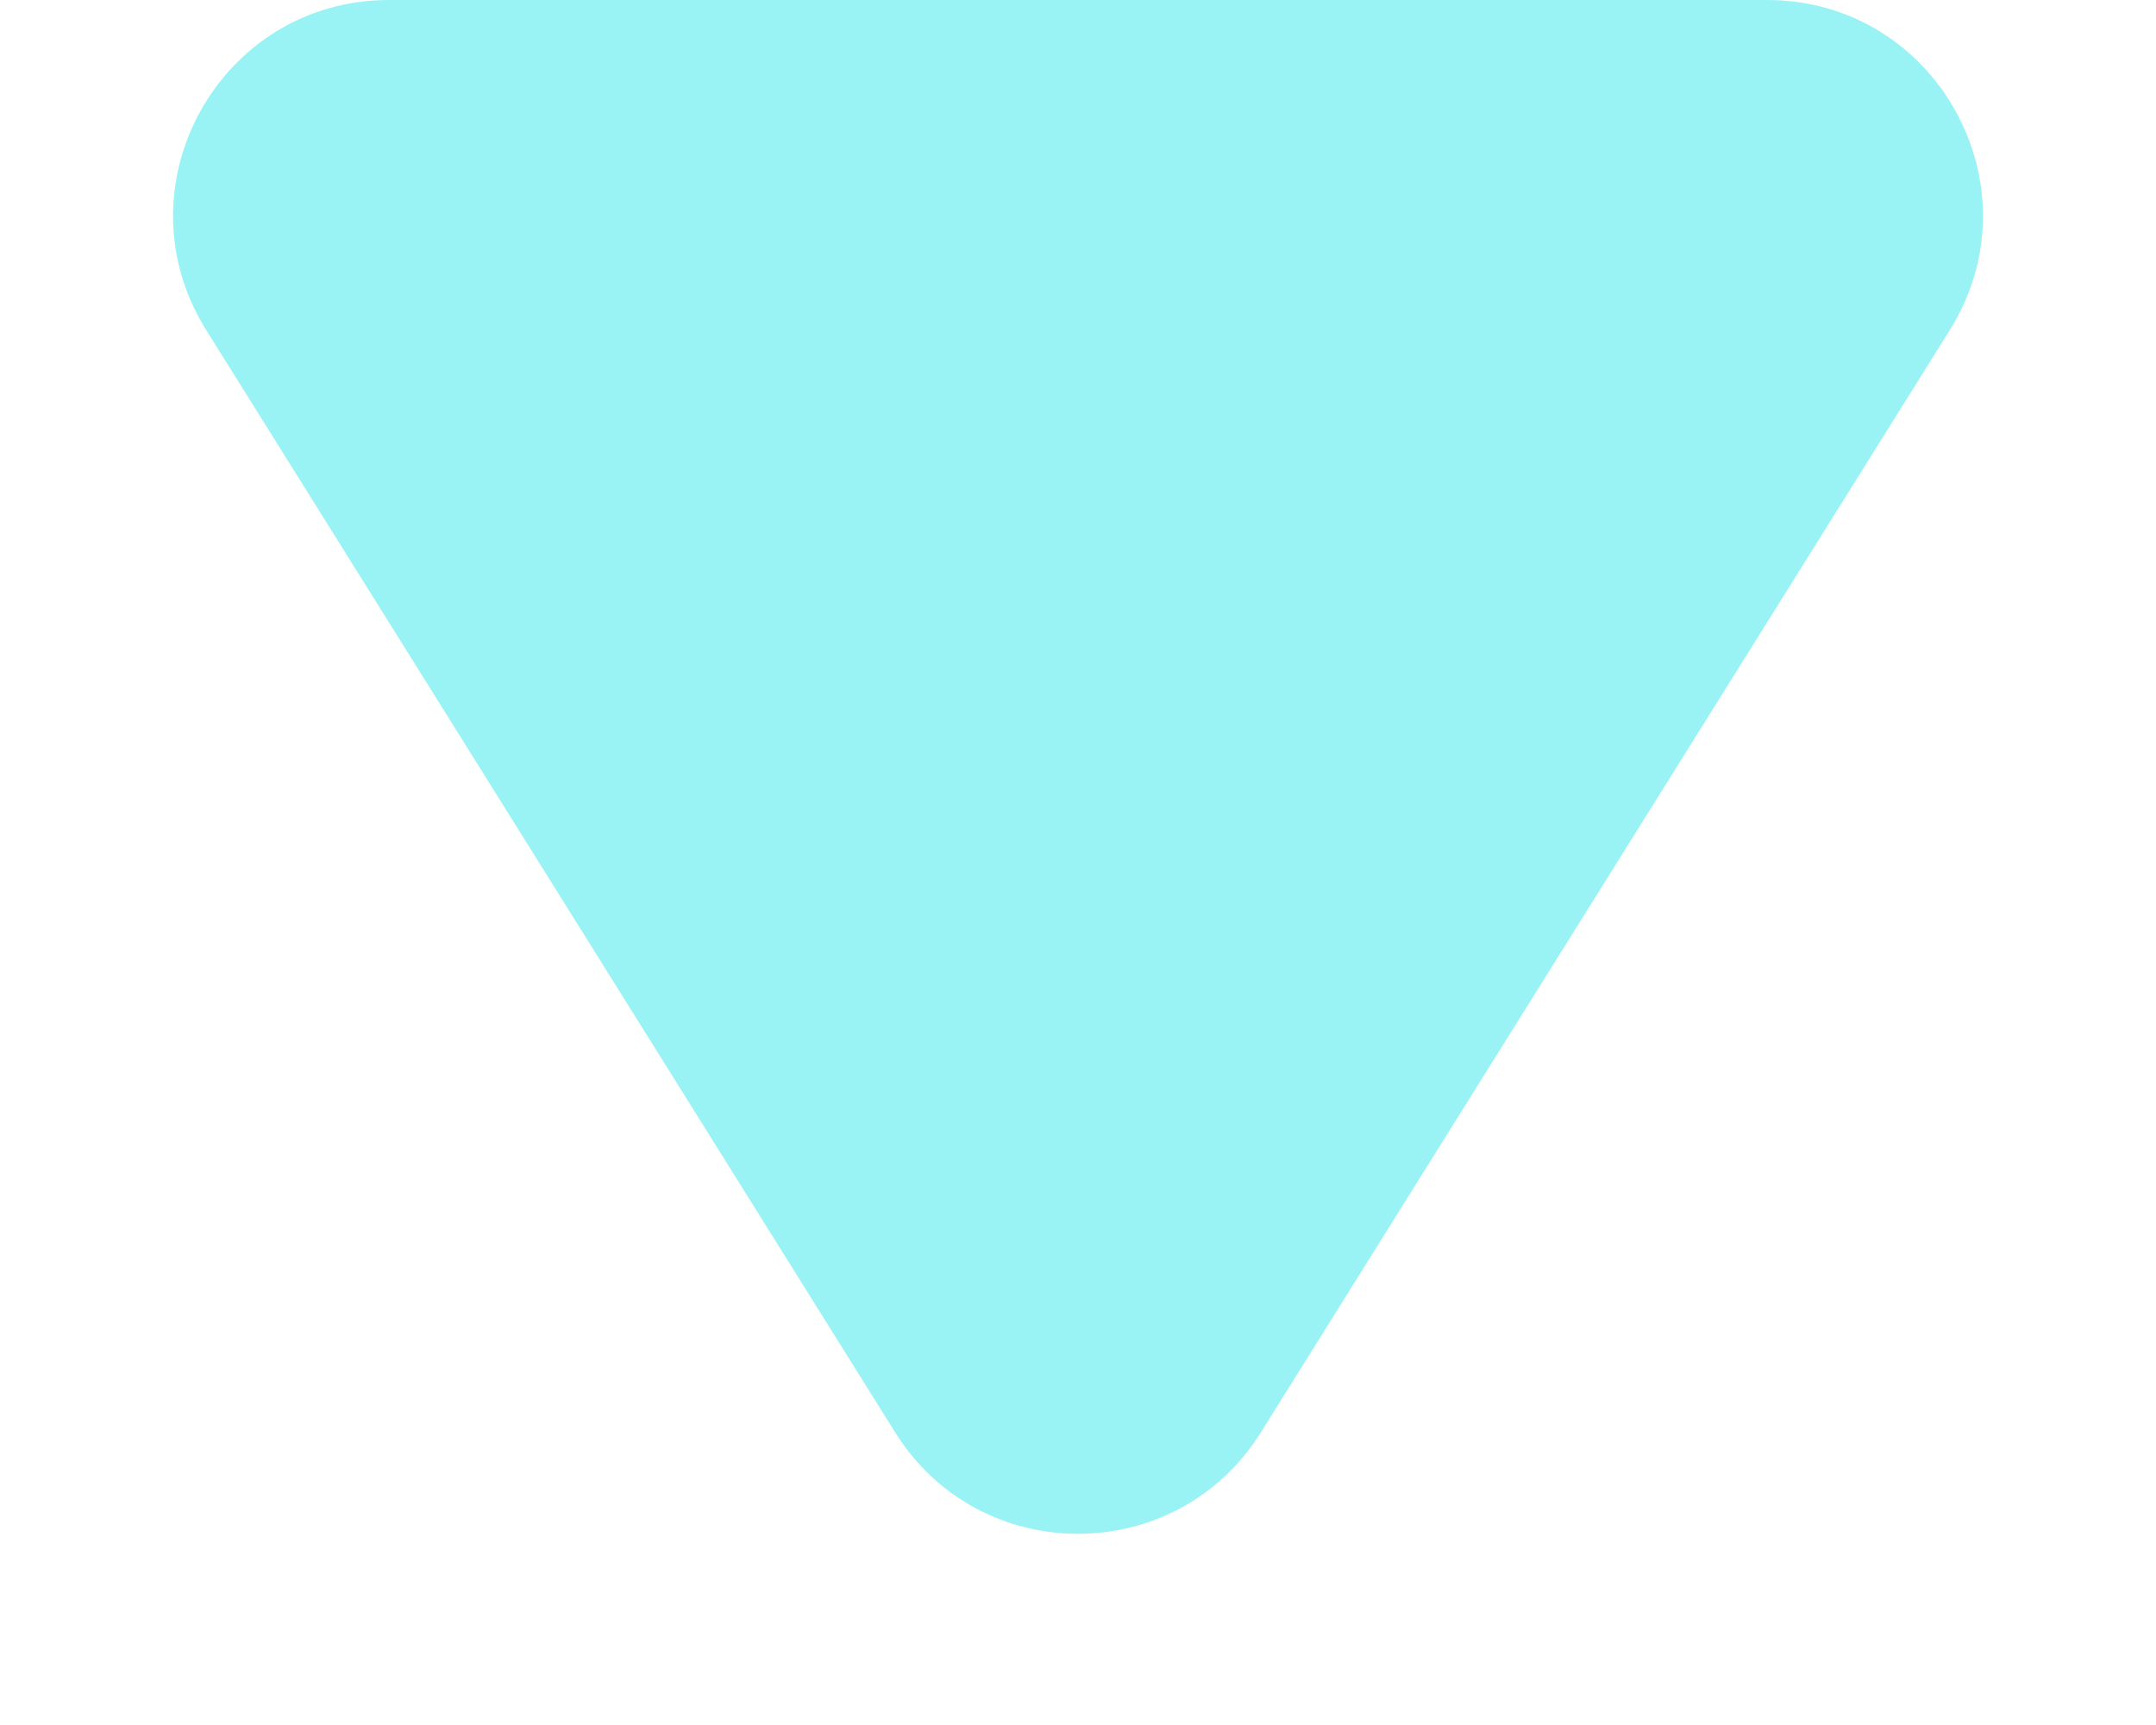 <svg width="10" height="8" viewBox="0 0 10 8" fill="none" xmlns="http://www.w3.org/2000/svg">
<path id="Polygon 1" d="M5.848 6.643C5.456 7.27 4.544 7.27 4.152 6.643L0.956 1.53C0.54 0.864 1.019 1.38712e-07 1.804 2.07377e-07L8.196 7.6614e-07C8.981 8.34805e-07 9.46 0.864 9.044 1.53L5.848 6.643Z" fill="#99F3F5"/>
</svg>
